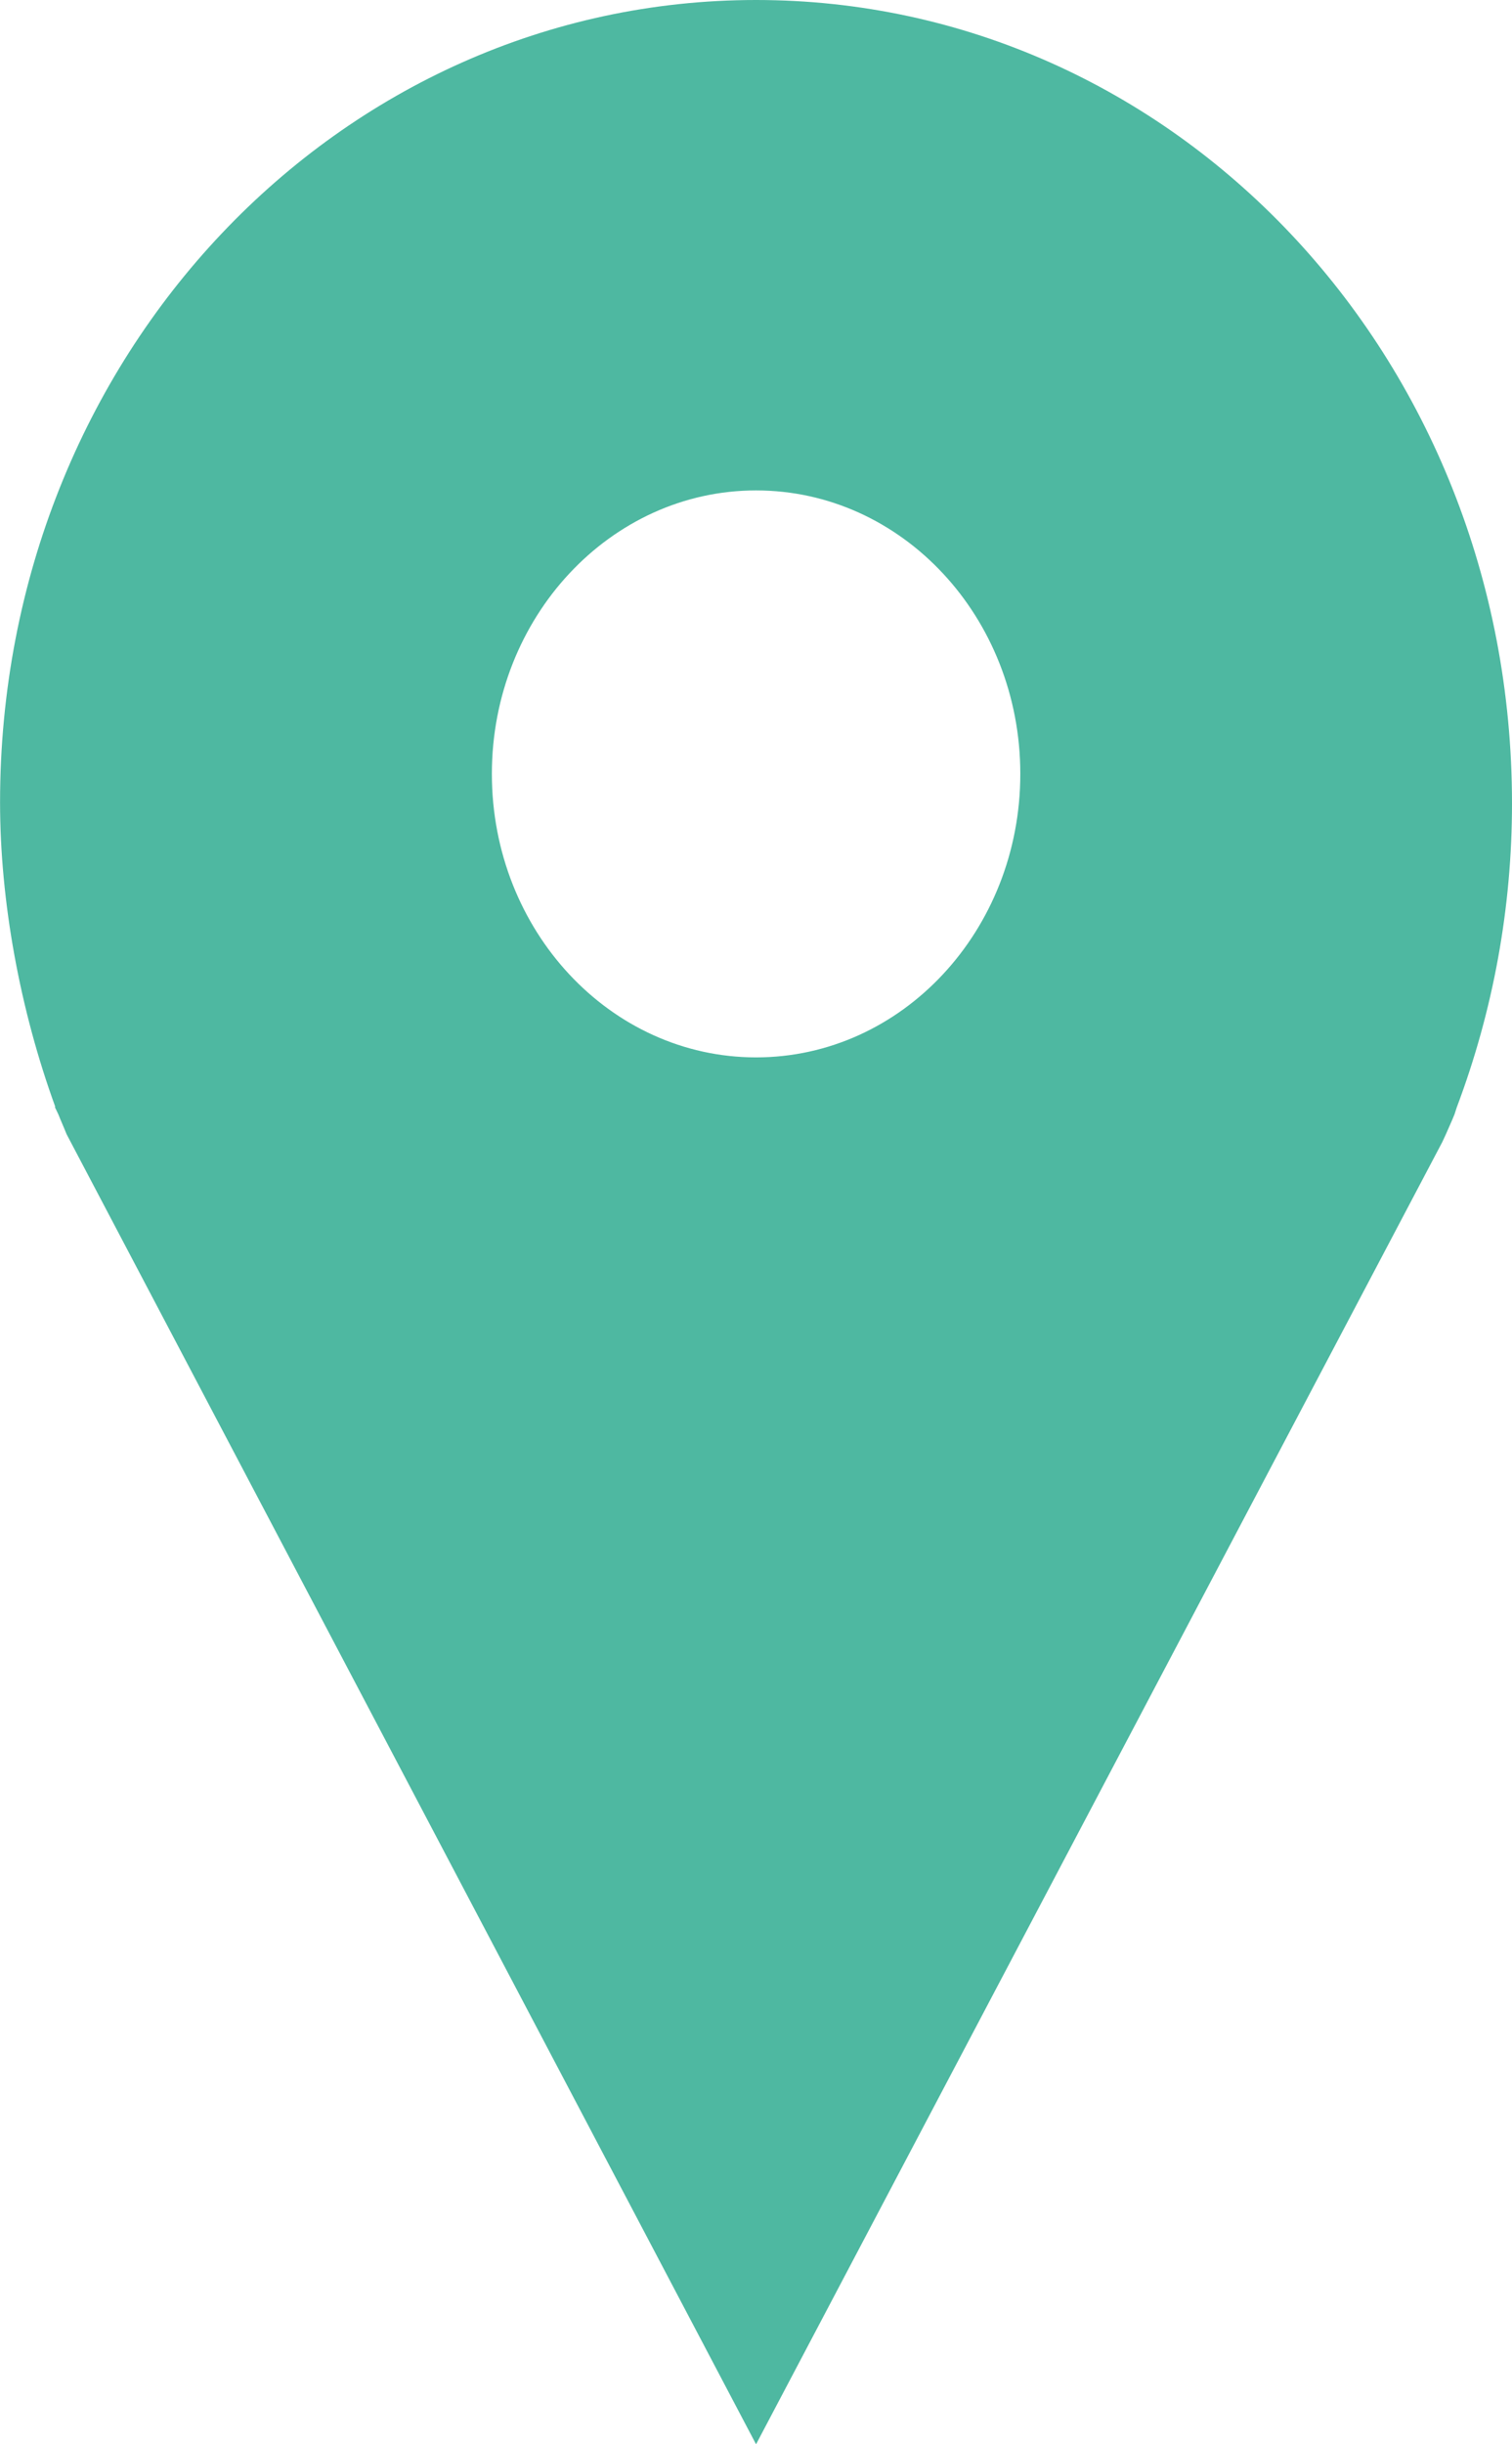 <svg xmlns="http://www.w3.org/2000/svg" width="26px" height="42px" viewBox="-1.141 -3.055 26 42">
<path fill="#4EB8A1" d="M11.86-3.055c-7.165,0-13,6.1-13,13.785c0,1.703,0.341,3.561,0.95,5.235h-0.009l0.06,0.125
c0.046,0.116,0.098,0.23,0.143,0.344L11.86,38.945l11.8-22.376l0.058-0.125c0.049-0.114,0.103-0.228,0.153-0.353l0.037-0.115
c0.63-1.672,0.951-3.436,0.951-5.225C24.859,3.045,19.033-3.055,11.86-3.055z M11.86,15.114c-2.508,0-4.543-2.181-4.543-4.871
c0-2.69,2.04-4.871,4.543-4.871c2.511,0,4.544,2.18,4.544,4.871C16.404,12.932,14.371,15.114,11.86,15.114z"/>
</svg>